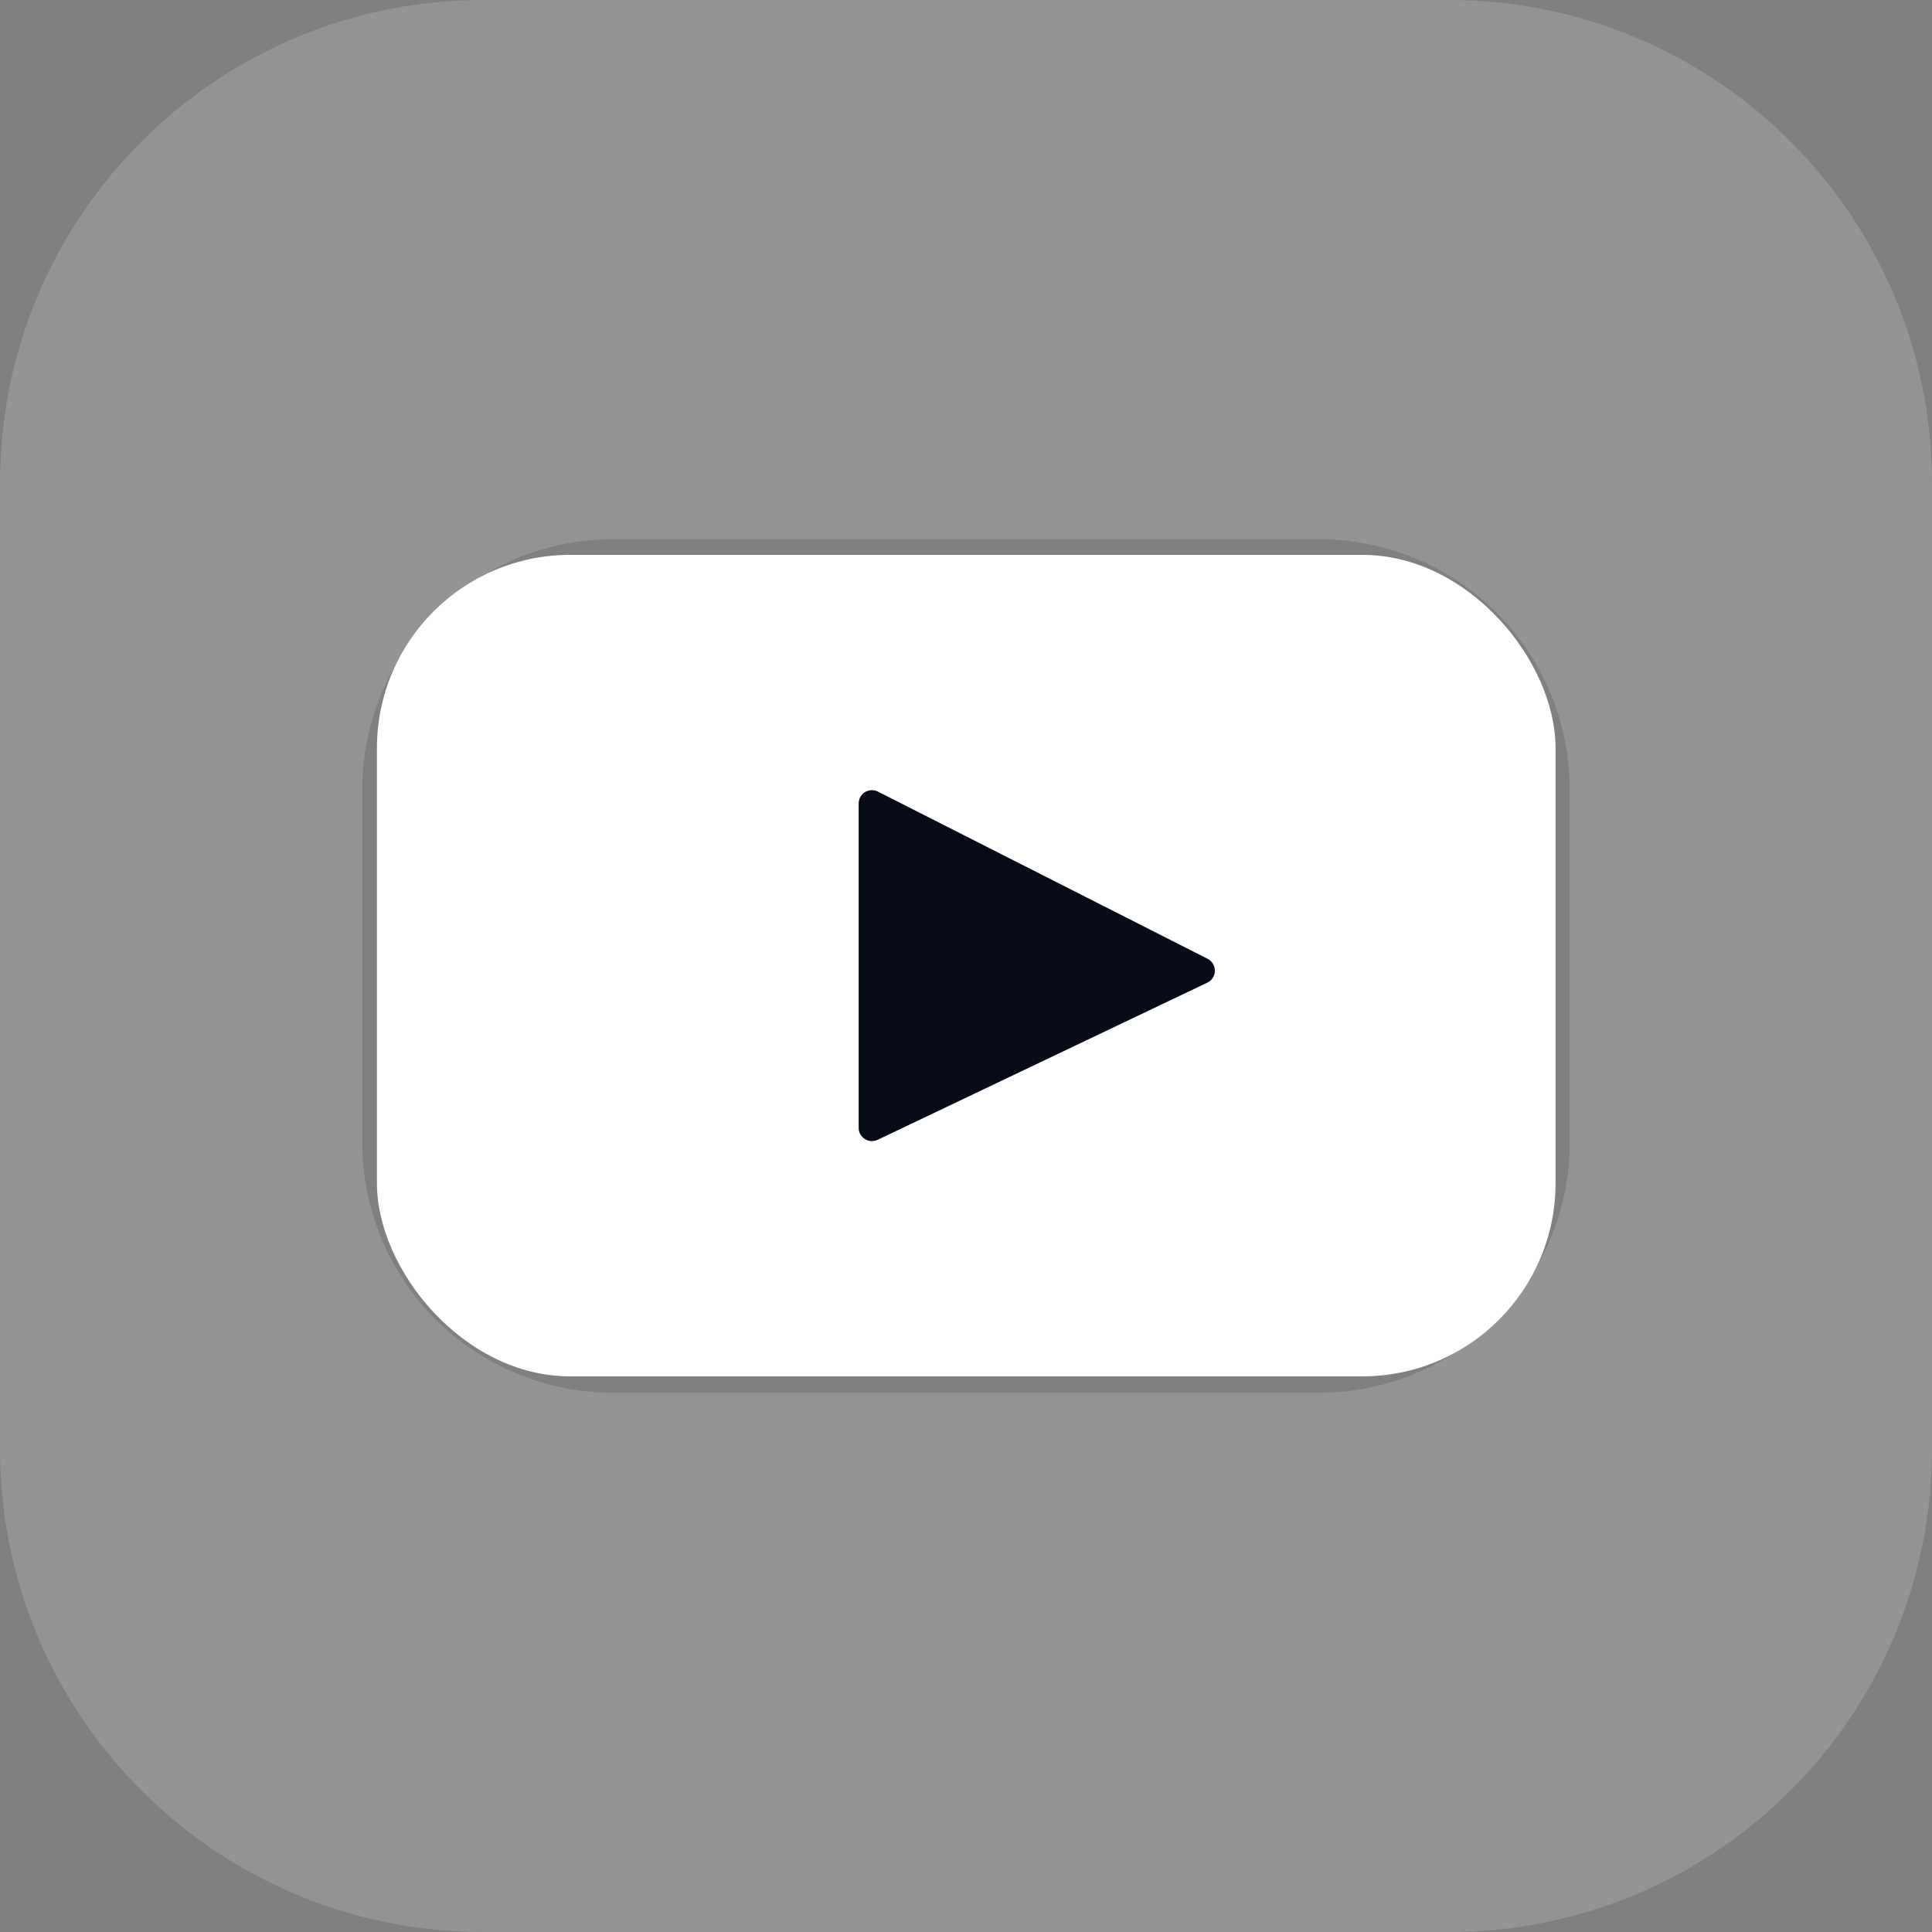  <svg width="20" height="20" viewBox="0 0 20 20" fill="none" xmlns="http://www.w3.org/2000/svg">
<rect x="0" y="0" width="20" height="20" fill="#808080" stroke="none"/>
<rect x="3.902" y="5.744" width="12.201" height="8.504" rx="2" fill="white"/>
<path d="M12.504 9.927L9.089 8.195C9.068 8.184 9.044 8.179 9.021 8.18C8.997 8.181 8.974 8.188 8.954 8.2C8.934 8.212 8.918 8.229 8.906 8.25C8.895 8.271 8.889 8.294 8.889 8.317V11.677C8.889 11.7 8.895 11.723 8.906 11.742C8.918 11.762 8.934 11.779 8.953 11.791C8.972 11.803 8.994 11.811 9.017 11.812C9.04 11.813 9.063 11.809 9.084 11.8L12.499 10.172C12.521 10.161 12.541 10.144 12.555 10.123C12.568 10.101 12.576 10.077 12.576 10.051C12.577 10.026 12.57 10.001 12.557 9.979C12.545 9.957 12.526 9.939 12.504 9.927Z" fill="#080B18"/>
<path d="M5 0C2.239 0 0 2.239 0 5V15C0 17.761 2.239 20 5 20H15C17.761 20 20 17.761 20 15V5C20 2.239 17.761 0 15 0H5ZM16.25 11.825C16.25 12.166 16.183 12.504 16.052 12.819C15.921 13.134 15.73 13.42 15.488 13.661C15.246 13.902 14.96 14.092 14.644 14.222C14.329 14.352 13.991 14.418 13.65 14.418H6.35C6.009 14.418 5.671 14.352 5.356 14.222C5.04 14.092 4.754 13.902 4.512 13.661C4.27 13.42 4.079 13.134 3.948 12.819C3.817 12.504 3.75 12.166 3.75 11.825V8.175C3.75 7.834 3.817 7.496 3.948 7.181C4.079 6.866 4.27 6.58 4.512 6.339C4.754 6.098 5.04 5.908 5.356 5.778C5.671 5.648 6.009 5.582 6.35 5.582H13.65C13.991 5.582 14.329 5.648 14.644 5.778C14.96 5.908 15.246 6.098 15.488 6.339C15.73 6.58 15.921 6.866 16.052 7.181C16.183 7.496 16.25 7.834 16.25 8.175V11.825Z" fill="white" fill-opacity="0.16"/>
</svg>
